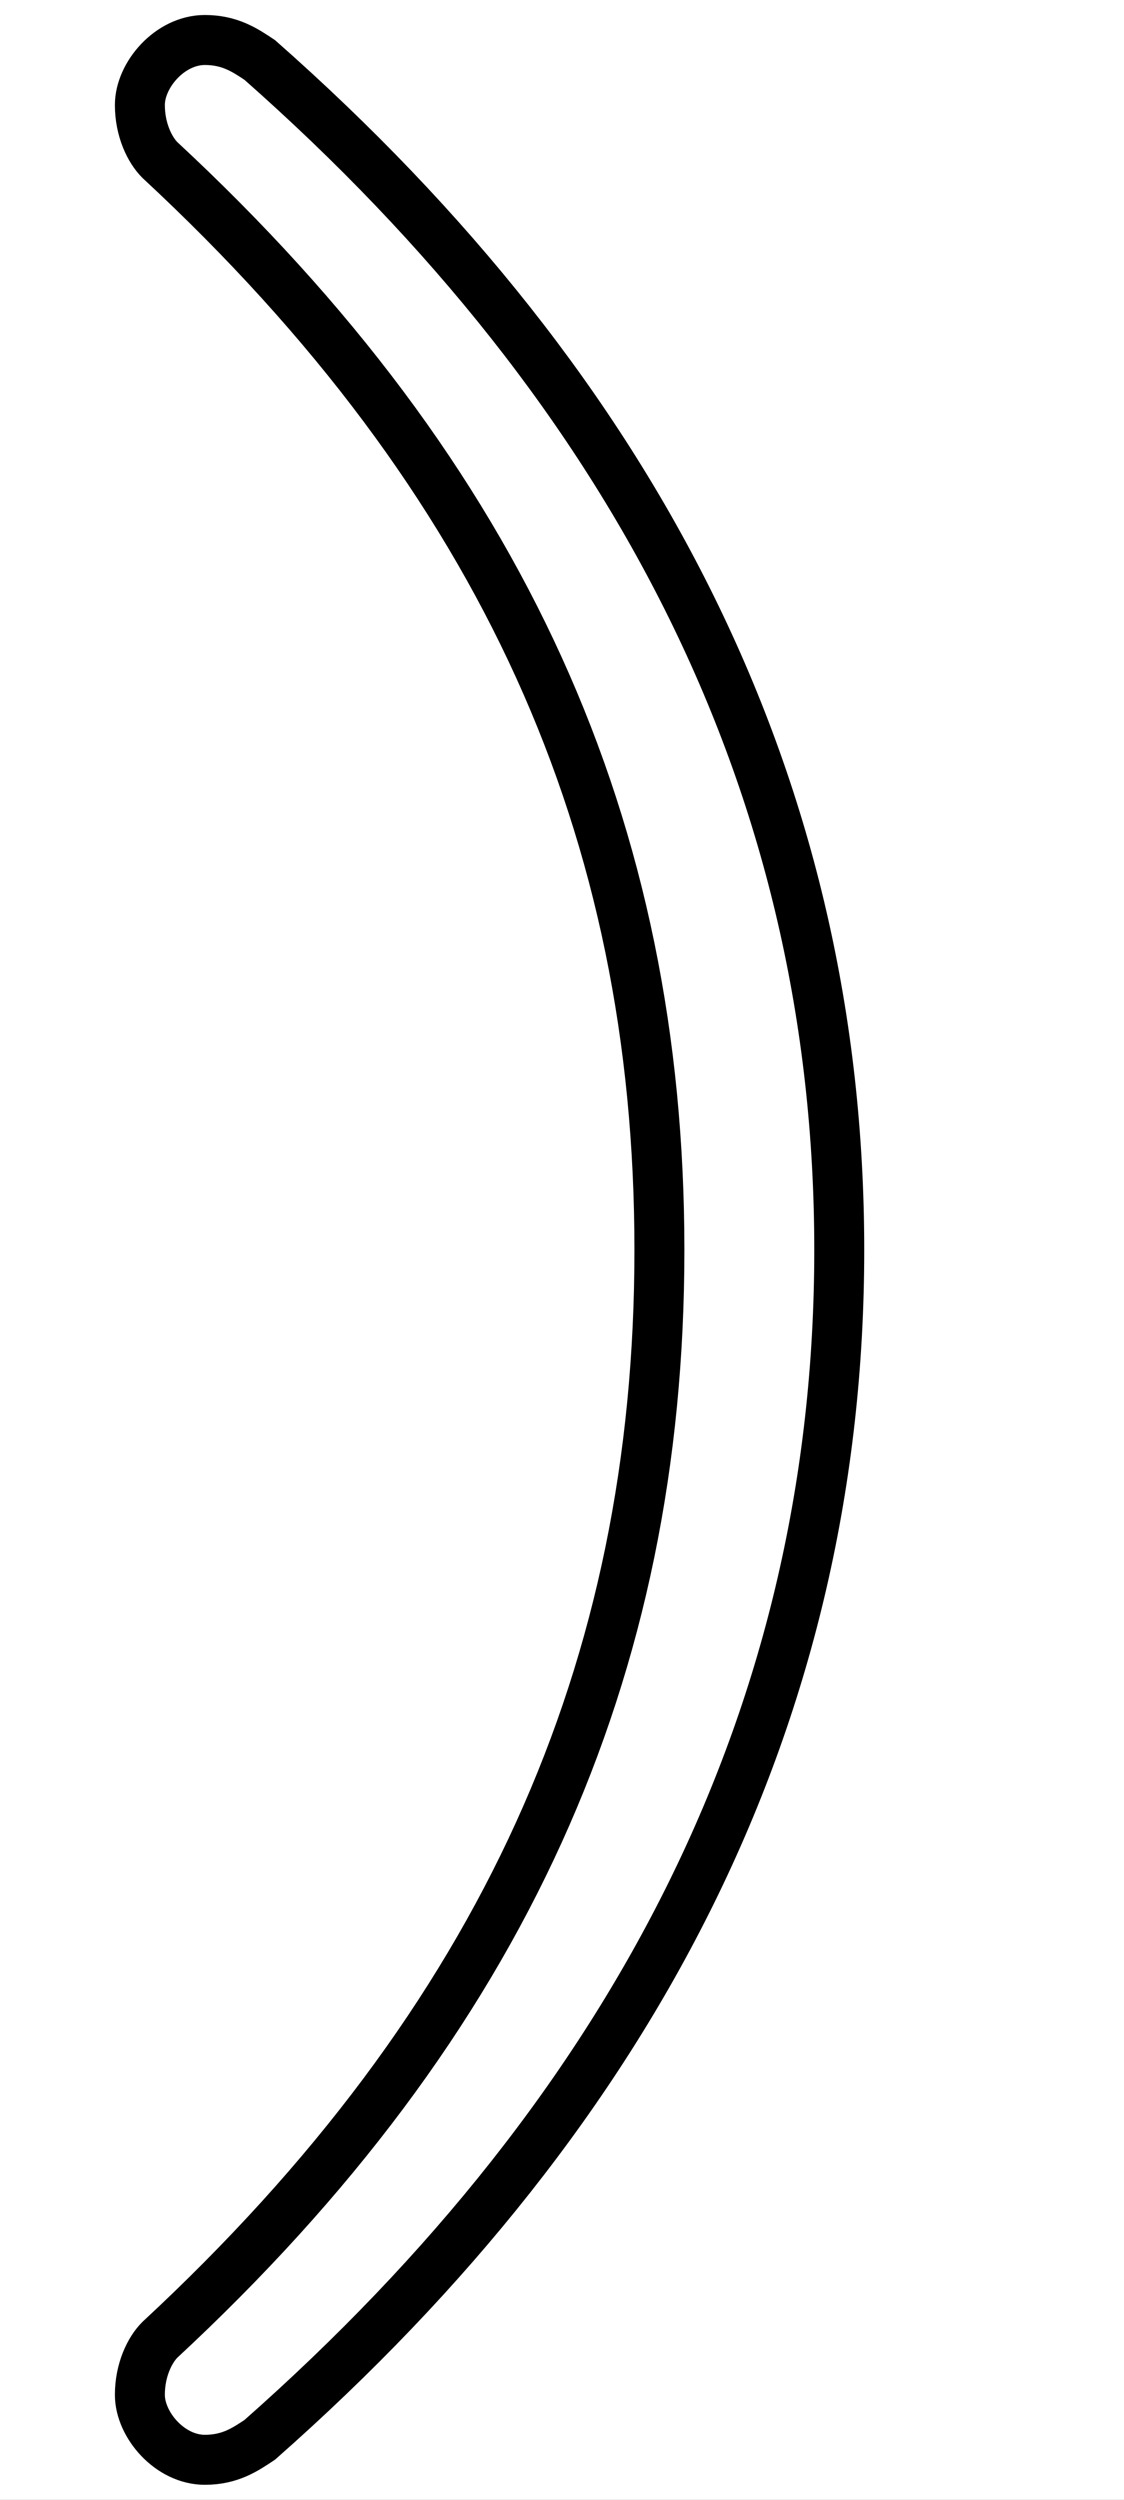 <?xml version='1.0' encoding='utf8'?>
<svg viewBox="0.0 -6.0 22.5 50.0" version="1.1" xmlns="http://www.w3.org/2000/svg">
<rect x="0.0" y="-6.0" width="22.5" height="50.0" fill="#808080" stroke="none"/>
<rect x="-1000" y="-1000" width="2000" height="2000" stroke="white" fill="white"/>
<g style="fill:white;stroke:#000000;  stroke-width:1">
<path d="M 16.8 -19.0 C 16.8 -9.8 12.8 -1.9 5.2 4.8 C 4.9 5.0 4.6 5.2 4.1 5.2 C 3.4 5.2 2.8 4.5 2.8 3.9 C 2.8 3.4 3.0 3.0 3.2 2.8 C 10.1 -3.6 13.2 -10.6 13.2 -19.0 C 13.2 -27.4 10.1 -34.4 3.2 -40.8 C 3.0 -41.0 2.8 -41.4 2.8 -41.9 C 2.8 -42.5 3.4 -43.2 4.1 -43.2 C 4.6 -43.2 4.9 -43.0 5.2 -42.8 C 12.8 -36.1 16.8 -28.2 16.8 -19.0 Z" transform="translate(0.0 38.0)" />
</g>
</svg>